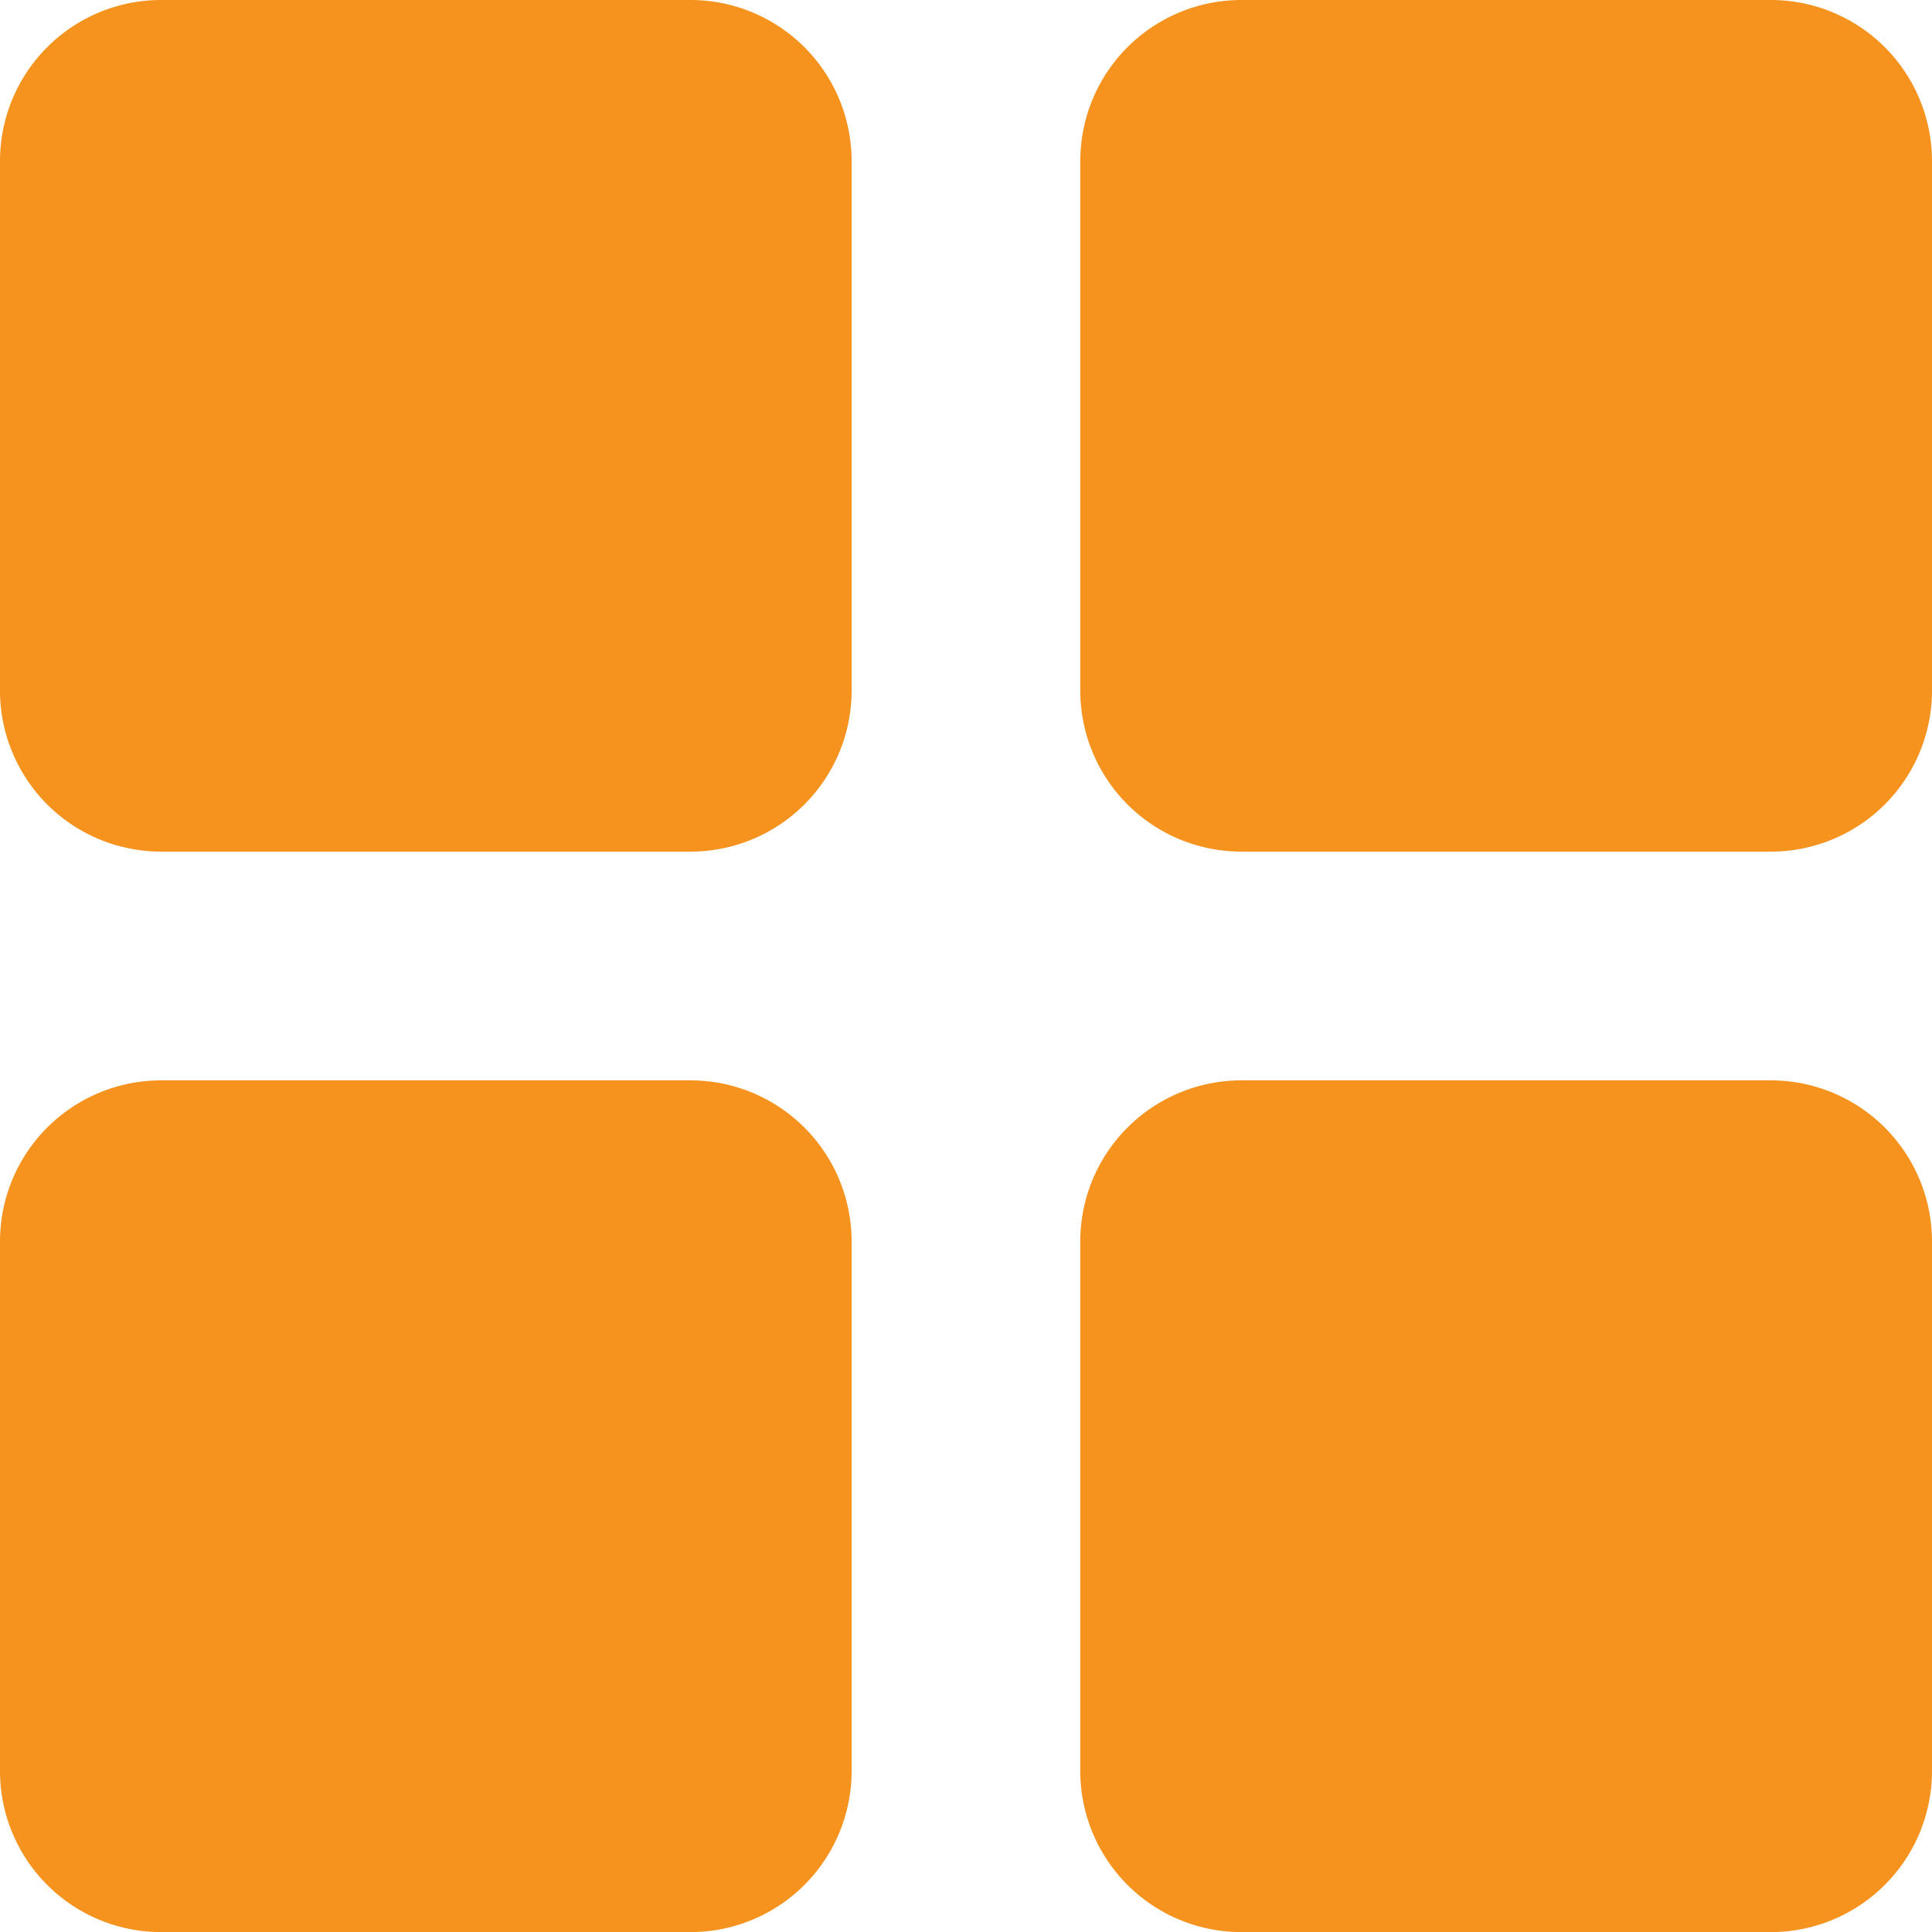 <svg xmlns="http://www.w3.org/2000/svg" width="20" height="20" viewBox="0 0 20 20">
  <g id="visualization" transform="translate(0.001 0)">
    <g id="Group_2000" data-name="Group 2000" transform="translate(-0.001 0)">
      <g id="Group_1999" data-name="Group 1999">
        <path id="Path_3402" data-name="Path 3402"
          d="M7.15,0H1.666A1.668,1.668,0,0,0,0,1.666V7.15A1.668,1.668,0,0,0,1.666,8.816H7.15A1.668,1.668,0,0,0,8.816,7.15V1.666A1.668,1.668,0,0,0,7.15,0Z"
          fill="#f6931f" />
        <path id="Path_3403" data-name="Path 3403"
          d="M287.815,0h-5.485a1.668,1.668,0,0,0-1.666,1.666V7.15a1.668,1.668,0,0,0,1.666,1.666h5.485a1.668,1.668,0,0,0,1.666-1.666V1.666A1.668,1.668,0,0,0,287.815,0Z"
          transform="translate(-269.481)" fill="#f6931f" />
        <path id="Path_3404" data-name="Path 3404"
          d="M7.15,280.665H1.666A1.668,1.668,0,0,0,0,282.331v5.485a1.668,1.668,0,0,0,1.666,1.666H7.15a1.668,1.668,0,0,0,1.666-1.666v-5.485A1.668,1.668,0,0,0,7.15,280.665Z"
          transform="translate(0 -269.481)" fill="#f6931f" />
        <path id="Path_3405" data-name="Path 3405"
          d="M287.815,280.665h-5.485a1.668,1.668,0,0,0-1.666,1.666v5.485a1.668,1.668,0,0,0,1.666,1.666h5.485a1.668,1.668,0,0,0,1.666-1.666v-5.485A1.668,1.668,0,0,0,287.815,280.665Z"
          transform="translate(-269.481 -269.481)" fill="#f6931f" />
      </g>
    </g>
  </g>
</svg>